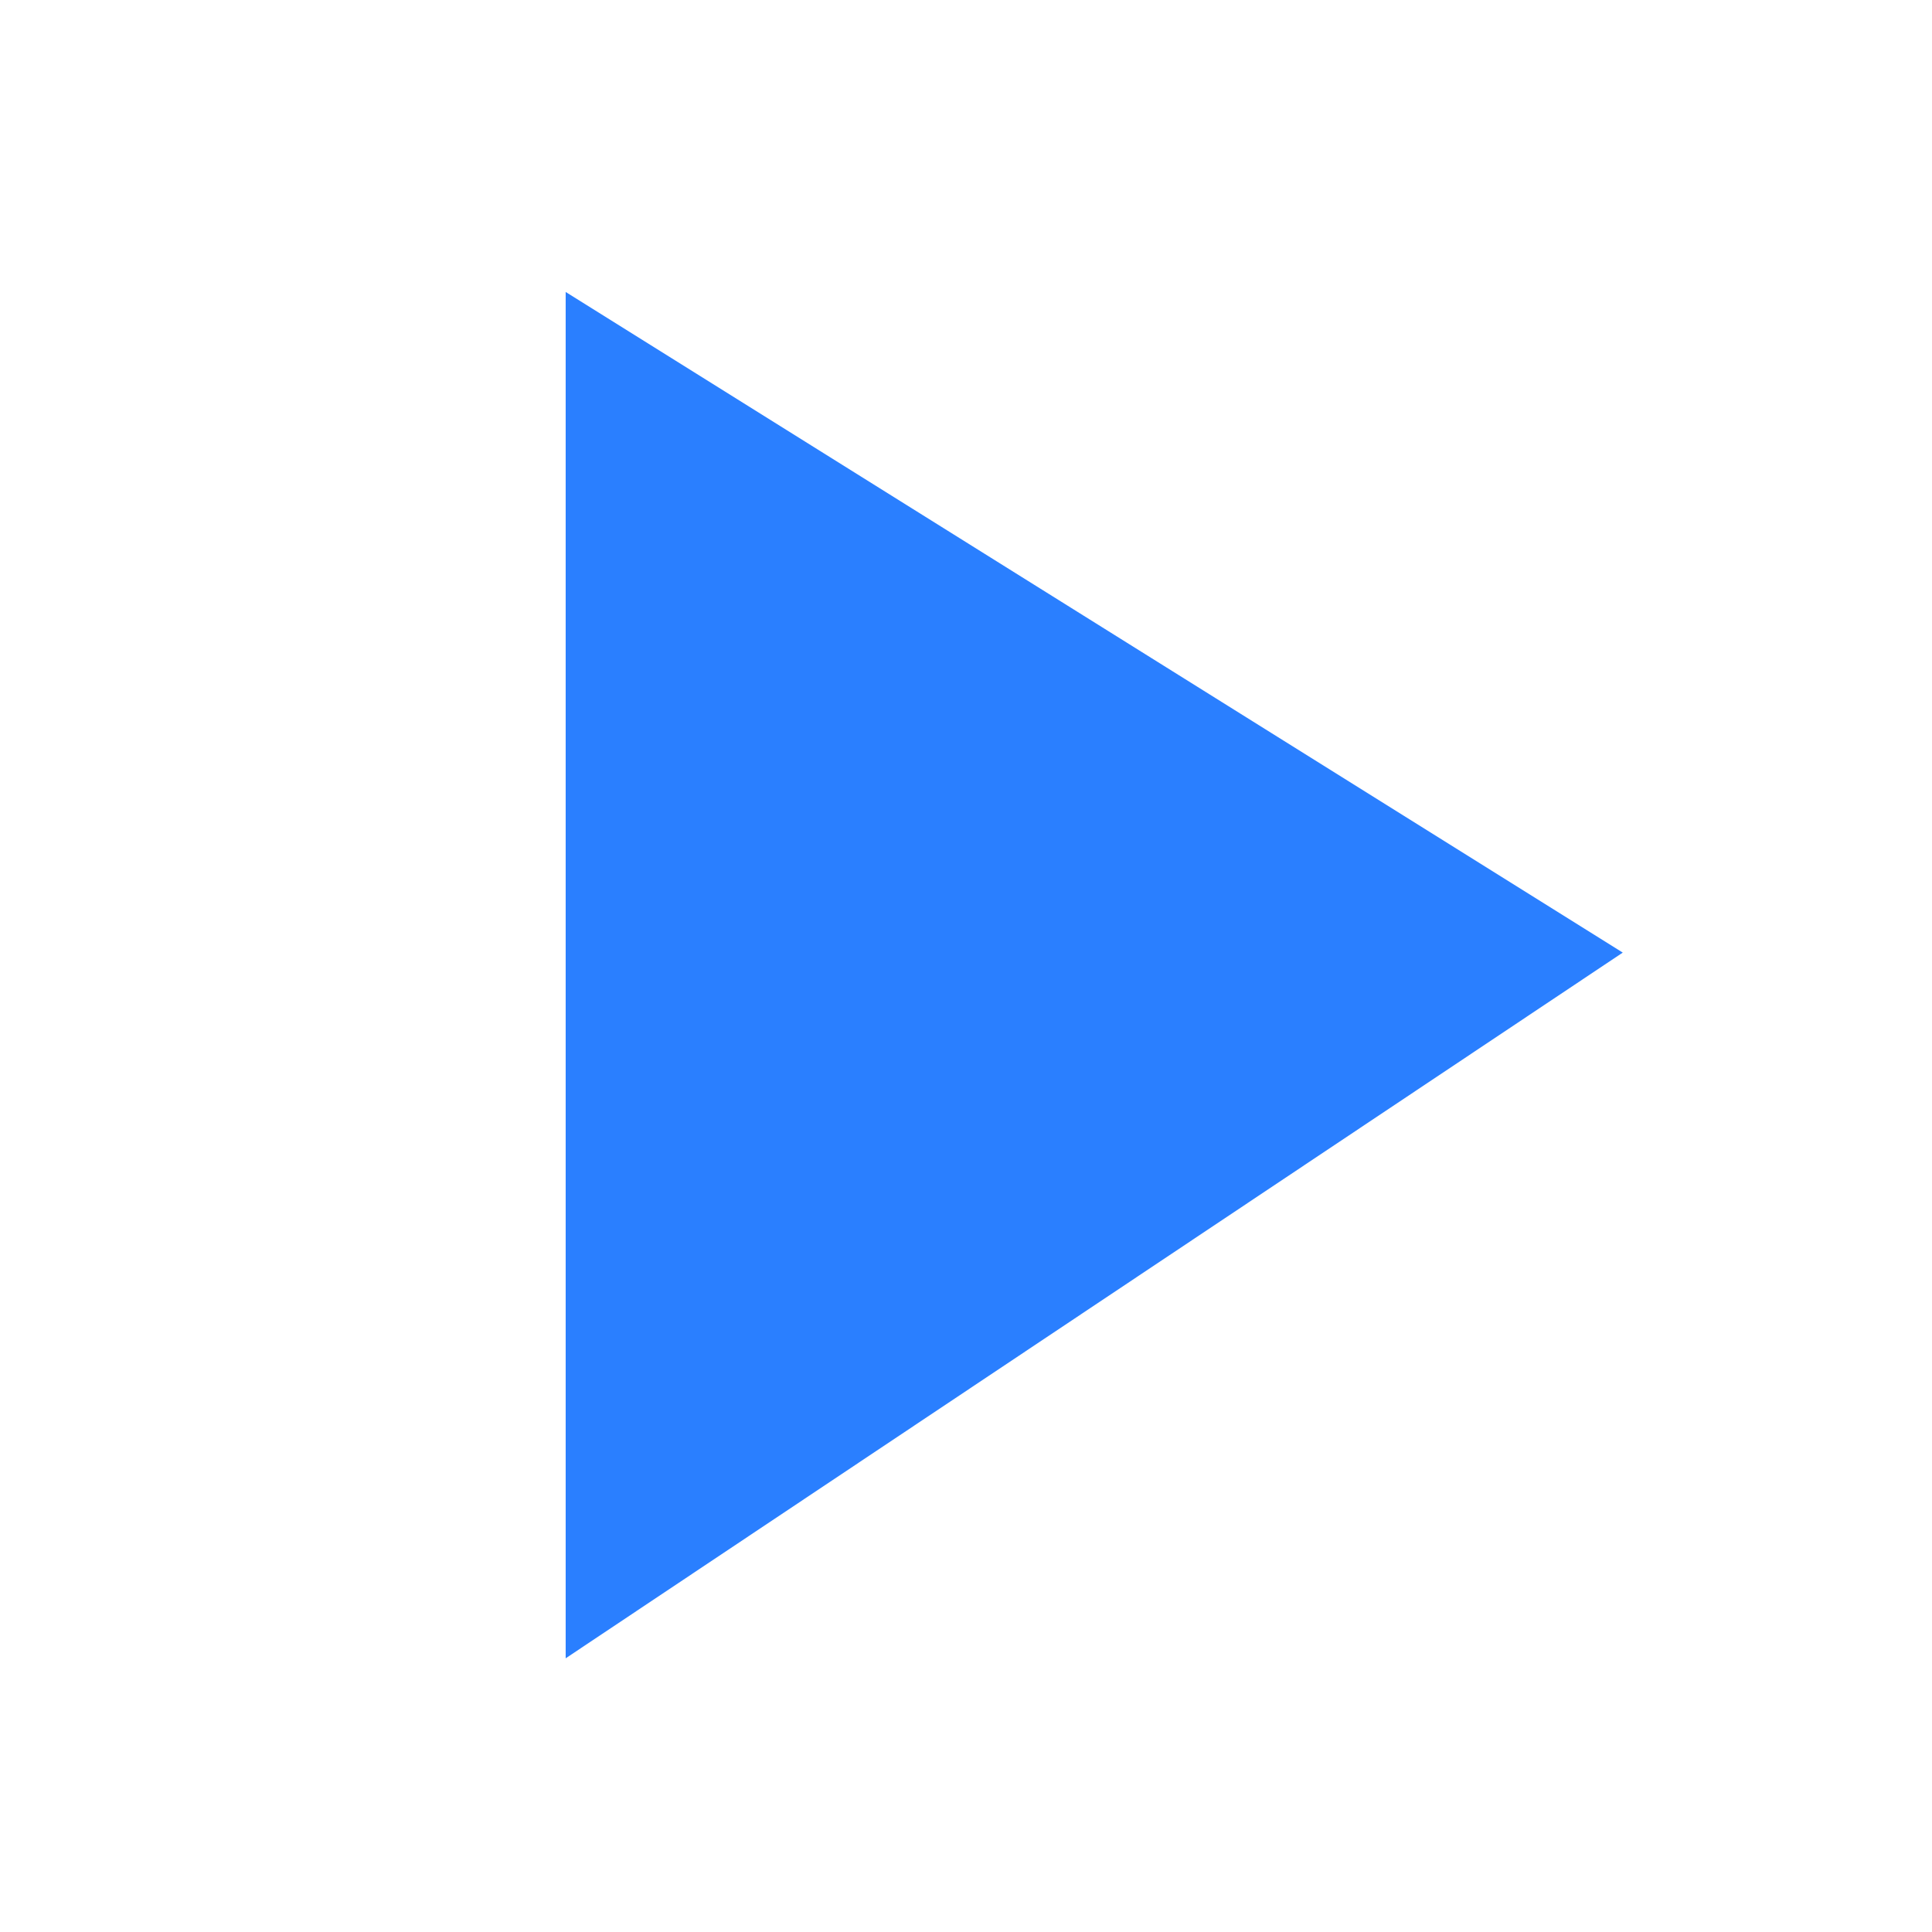 <?xml version="1.0" encoding="UTF-8" standalone="no"?>
<svg
   version="1"
   viewBox="0 0 48 48"
   enable-background="new 0 0 48 48"
   id="svg12680"
   sodipodi:docname="play.svg"
   inkscape:version="1.1.1 (c3084ef, 2021-09-22)"
   xmlns:inkscape="http://www.inkscape.org/namespaces/inkscape"
   xmlns:sodipodi="http://sodipodi.sourceforge.net/DTD/sodipodi-0.dtd"
   xmlns="http://www.w3.org/2000/svg"
   xmlns:svg="http://www.w3.org/2000/svg">
  <defs
     id="defs12684" />
  <sodipodi:namedview
     id="namedview12682"
     pagecolor="#ffffff"
     bordercolor="#666666"
     borderopacity="1.0"
     inkscape:pageshadow="2"
     inkscape:pageopacity="0.0"
     inkscape:pagecheckerboard="0"
     showgrid="false"
     inkscape:zoom="17.645833"
     inkscape:cx="12.835891"
     inkscape:cy="24"
     inkscape:window-width="1920"
     inkscape:window-height="1027"
     inkscape:window-x="0"
     inkscape:window-y="25"
     inkscape:window-maximized="1"
     inkscape:current-layer="svg12680" />
  <path
     fill="#03A9F4"
     d="M28,17.3v2.1c1.8,0.8,3,2.5,3,4.6s-1.2,3.8-3,4.6v2.1c2.9-0.9,5-3.5,5-6.7S30.9,18.2,28,17.3z"
     id="path12676" />
  <path
     style="fill:#2a7fff;stroke:none;stroke-width:1.233px;stroke-linecap:butt;stroke-linejoin:miter;stroke-opacity:1"
     d="M 14.054,7.254 40.317,23.667 14.054,41.2 Z"
     id="path13014"
     sodipodi:nodetypes="cccc" />
</svg>
